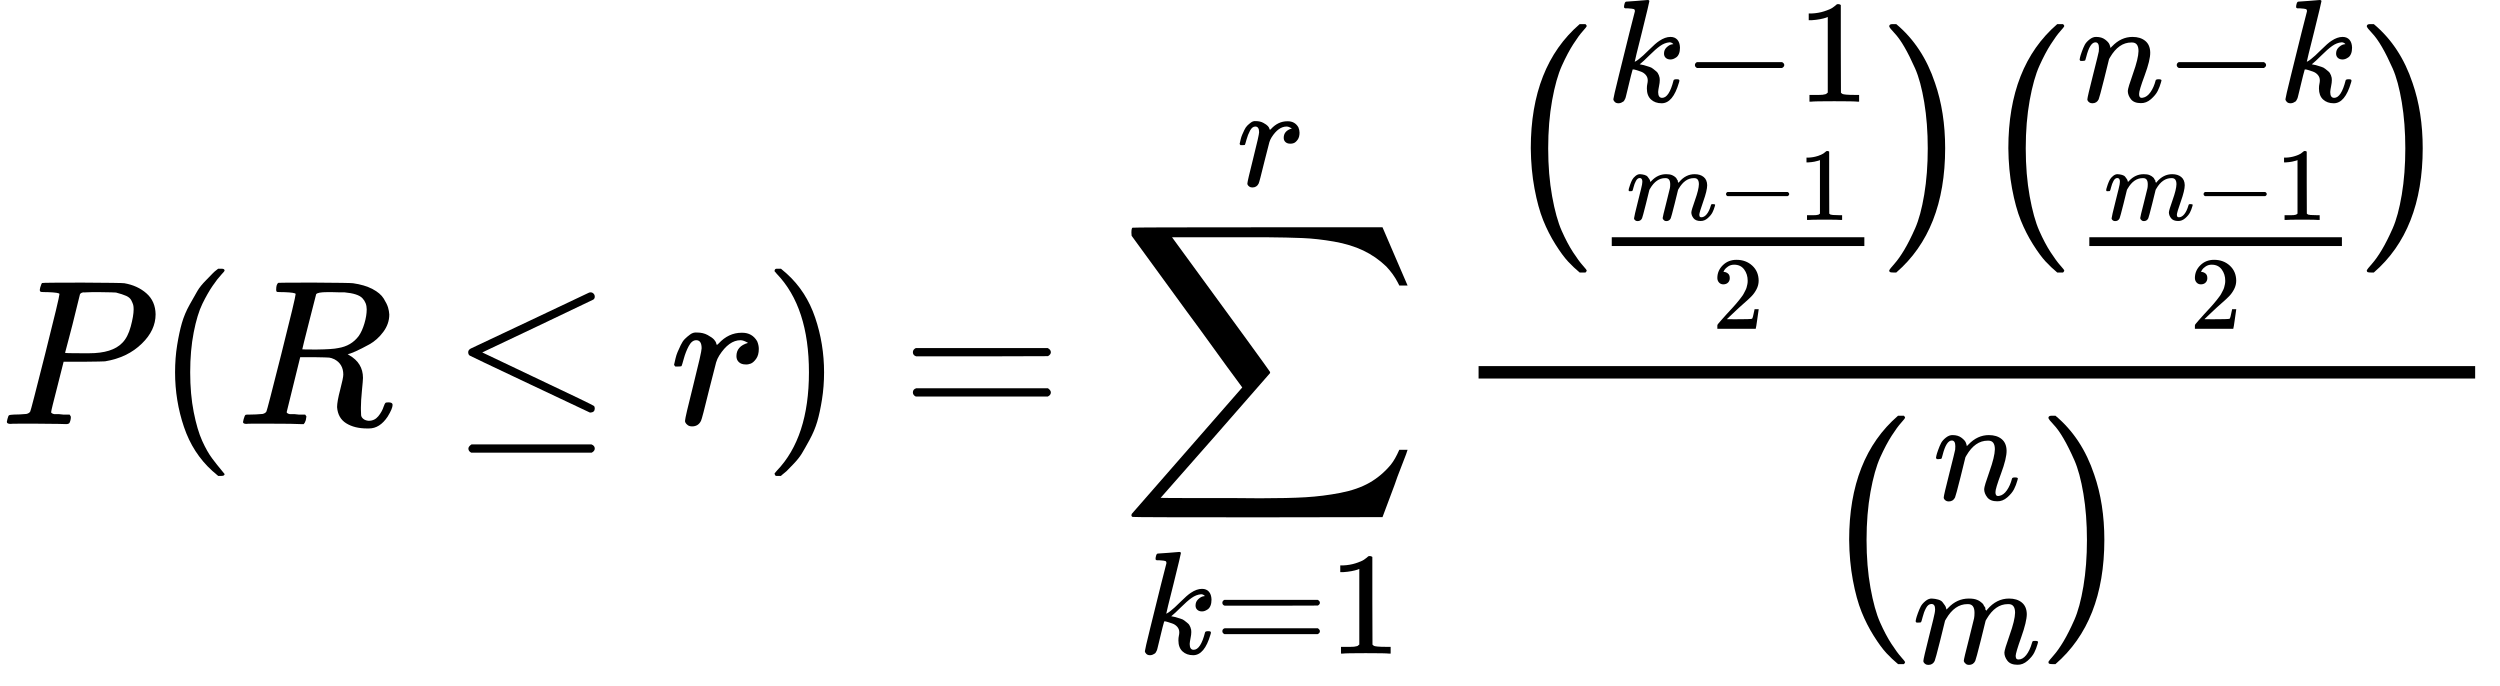 <?xml version="1.0" encoding="UTF-8" standalone="no" ?>
<svg xmlns="http://www.w3.org/2000/svg" width="218.408px" height="59.960px" viewBox="0 -2047.1 12067 3312.8" xmlns:xlink="http://www.w3.org/1999/xlink" style=""><defs><path id="MJX-75-TEX-I-50" d="M287 628Q287 635 230 637Q206 637 199 638T192 648Q192 649 194 659Q200 679 203 681T397 683Q587 682 600 680Q664 669 707 631T751 530Q751 453 685 389Q616 321 507 303Q500 302 402 301H307L277 182Q247 66 247 59Q247 55 248 54T255 50T272 48T305 46H336Q342 37 342 35Q342 19 335 5Q330 0 319 0Q316 0 282 1T182 2Q120 2 87 2T51 1Q33 1 33 11Q33 13 36 25Q40 41 44 43T67 46Q94 46 127 49Q141 52 146 61Q149 65 218 339T287 628ZM645 554Q645 567 643 575T634 597T609 619T560 635Q553 636 480 637Q463 637 445 637T416 636T404 636Q391 635 386 627Q384 621 367 550T332 412T314 344Q314 342 395 342H407H430Q542 342 590 392Q617 419 631 471T645 554Z"></path><path id="MJX-75-TEX-N-28" d="M94 250Q94 319 104 381T127 488T164 576T202 643T244 695T277 729T302 750H315H319Q333 750 333 741Q333 738 316 720T275 667T226 581T184 443T167 250T184 58T225 -81T274 -167T316 -220T333 -241Q333 -250 318 -250H315H302L274 -226Q180 -141 137 -14T94 250Z"></path><path id="MJX-75-TEX-I-52" d="M230 637Q203 637 198 638T193 649Q193 676 204 682Q206 683 378 683Q550 682 564 680Q620 672 658 652T712 606T733 563T739 529Q739 484 710 445T643 385T576 351T538 338L545 333Q612 295 612 223Q612 212 607 162T602 80V71Q602 53 603 43T614 25T640 16Q668 16 686 38T712 85Q717 99 720 102T735 105Q755 105 755 93Q755 75 731 36Q693 -21 641 -21H632Q571 -21 531 4T487 82Q487 109 502 166T517 239Q517 290 474 313Q459 320 449 321T378 323H309L277 193Q244 61 244 59Q244 55 245 54T252 50T269 48T302 46H333Q339 38 339 37T336 19Q332 6 326 0H311Q275 2 180 2Q146 2 117 2T71 2T50 1Q33 1 33 10Q33 12 36 24Q41 43 46 45Q50 46 61 46H67Q94 46 127 49Q141 52 146 61Q149 65 218 339T287 628Q287 635 230 637ZM630 554Q630 586 609 608T523 636Q521 636 500 636T462 637H440Q393 637 386 627Q385 624 352 494T319 361Q319 360 388 360Q466 361 492 367Q556 377 592 426Q608 449 619 486T630 554Z"></path><path id="MJX-75-TEX-N-2264" d="M674 636Q682 636 688 630T694 615T687 601Q686 600 417 472L151 346L399 228Q687 92 691 87Q694 81 694 76Q694 58 676 56H670L382 192Q92 329 90 331Q83 336 83 348Q84 359 96 365Q104 369 382 500T665 634Q669 636 674 636ZM84 -118Q84 -108 99 -98H678Q694 -104 694 -118Q694 -130 679 -138H98Q84 -131 84 -118Z"></path><path id="MJX-75-TEX-I-72" d="M21 287Q22 290 23 295T28 317T38 348T53 381T73 411T99 433T132 442Q161 442 183 430T214 408T225 388Q227 382 228 382T236 389Q284 441 347 441H350Q398 441 422 400Q430 381 430 363Q430 333 417 315T391 292T366 288Q346 288 334 299T322 328Q322 376 378 392Q356 405 342 405Q286 405 239 331Q229 315 224 298T190 165Q156 25 151 16Q138 -11 108 -11Q95 -11 87 -5T76 7T74 17Q74 30 114 189T154 366Q154 405 128 405Q107 405 92 377T68 316T57 280Q55 278 41 278H27Q21 284 21 287Z"></path><path id="MJX-75-TEX-N-29" d="M60 749L64 750Q69 750 74 750H86L114 726Q208 641 251 514T294 250Q294 182 284 119T261 12T224 -76T186 -143T145 -194T113 -227T90 -246Q87 -249 86 -250H74Q66 -250 63 -250T58 -247T55 -238Q56 -237 66 -225Q221 -64 221 250T66 725Q56 737 55 738Q55 746 60 749Z"></path><path id="MJX-75-TEX-N-3D" d="M56 347Q56 360 70 367H707Q722 359 722 347Q722 336 708 328L390 327H72Q56 332 56 347ZM56 153Q56 168 72 173H708Q722 163 722 153Q722 140 707 133H70Q56 140 56 153Z"></path><path id="MJX-75-TEX-LO-2211" d="M60 948Q63 950 665 950H1267L1325 815Q1384 677 1388 669H1348L1341 683Q1320 724 1285 761Q1235 809 1174 838T1033 881T882 898T699 902H574H543H251L259 891Q722 258 724 252Q725 250 724 246Q721 243 460 -56L196 -356Q196 -357 407 -357Q459 -357 548 -357T676 -358Q812 -358 896 -353T1063 -332T1204 -283T1307 -196Q1328 -170 1348 -124H1388Q1388 -125 1381 -145T1356 -210T1325 -294L1267 -449L666 -450Q64 -450 61 -448Q55 -446 55 -439Q55 -437 57 -433L590 177Q590 178 557 222T452 366T322 544L56 909L55 924Q55 945 60 948Z"></path><path id="MJX-75-TEX-I-6B" d="M121 647Q121 657 125 670T137 683Q138 683 209 688T282 694Q294 694 294 686Q294 679 244 477Q194 279 194 272Q213 282 223 291Q247 309 292 354T362 415Q402 442 438 442Q468 442 485 423T503 369Q503 344 496 327T477 302T456 291T438 288Q418 288 406 299T394 328Q394 353 410 369T442 390L458 393Q446 405 434 405H430Q398 402 367 380T294 316T228 255Q230 254 243 252T267 246T293 238T320 224T342 206T359 180T365 147Q365 130 360 106T354 66Q354 26 381 26Q429 26 459 145Q461 153 479 153H483Q499 153 499 144Q499 139 496 130Q455 -11 378 -11Q333 -11 305 15T277 90Q277 108 280 121T283 145Q283 167 269 183T234 206T200 217T182 220H180Q168 178 159 139T145 81T136 44T129 20T122 7T111 -2Q98 -11 83 -11Q66 -11 57 -1T48 16Q48 26 85 176T158 471L195 616Q196 629 188 632T149 637H144Q134 637 131 637T124 640T121 647Z"></path><path id="MJX-75-TEX-N-31" d="M213 578L200 573Q186 568 160 563T102 556H83V602H102Q149 604 189 617T245 641T273 663Q275 666 285 666Q294 666 302 660V361L303 61Q310 54 315 52T339 48T401 46H427V0H416Q395 3 257 3Q121 3 100 0H88V46H114Q136 46 152 46T177 47T193 50T201 52T207 57T213 61V578Z"></path><path id="MJX-75-TEX-SO-28" d="M152 251Q152 646 388 850H416Q422 844 422 841Q422 837 403 816T357 753T302 649T255 482T236 250Q236 124 255 19T301 -147T356 -251T403 -315T422 -340Q422 -343 416 -349H388Q359 -325 332 -296T271 -213T212 -97T170 56T152 251Z"></path><path id="MJX-75-TEX-N-2212" d="M84 237T84 250T98 270H679Q694 262 694 250T679 230H98Q84 237 84 250Z"></path><path id="MJX-75-TEX-I-6D" d="M21 287Q22 293 24 303T36 341T56 388T88 425T132 442T175 435T205 417T221 395T229 376L231 369Q231 367 232 367L243 378Q303 442 384 442Q401 442 415 440T441 433T460 423T475 411T485 398T493 385T497 373T500 364T502 357L510 367Q573 442 659 442Q713 442 746 415T780 336Q780 285 742 178T704 50Q705 36 709 31T724 26Q752 26 776 56T815 138Q818 149 821 151T837 153Q857 153 857 145Q857 144 853 130Q845 101 831 73T785 17T716 -10Q669 -10 648 17T627 73Q627 92 663 193T700 345Q700 404 656 404H651Q565 404 506 303L499 291L466 157Q433 26 428 16Q415 -11 385 -11Q372 -11 364 -4T353 8T350 18Q350 29 384 161L420 307Q423 322 423 345Q423 404 379 404H374Q288 404 229 303L222 291L189 157Q156 26 151 16Q138 -11 108 -11Q95 -11 87 -5T76 7T74 17Q74 30 112 181Q151 335 151 342Q154 357 154 369Q154 405 129 405Q107 405 92 377T69 316T57 280Q55 278 41 278H27Q21 284 21 287Z"></path><path id="MJX-75-TEX-N-32" d="M109 429Q82 429 66 447T50 491Q50 562 103 614T235 666Q326 666 387 610T449 465Q449 422 429 383T381 315T301 241Q265 210 201 149L142 93L218 92Q375 92 385 97Q392 99 409 186V189H449V186Q448 183 436 95T421 3V0H50V19V31Q50 38 56 46T86 81Q115 113 136 137Q145 147 170 174T204 211T233 244T261 278T284 308T305 340T320 369T333 401T340 431T343 464Q343 527 309 573T212 619Q179 619 154 602T119 569T109 550Q109 549 114 549Q132 549 151 535T170 489Q170 464 154 447T109 429Z"></path><path id="MJX-75-TEX-SO-29" d="M305 251Q305 -145 69 -349H56Q43 -349 39 -347T35 -338Q37 -333 60 -307T108 -239T160 -136T204 27T221 250T204 473T160 636T108 740T60 807T35 839Q35 850 50 850H56H69Q197 743 256 566Q305 425 305 251Z"></path><path id="MJX-75-TEX-I-6E" d="M21 287Q22 293 24 303T36 341T56 388T89 425T135 442Q171 442 195 424T225 390T231 369Q231 367 232 367L243 378Q304 442 382 442Q436 442 469 415T503 336T465 179T427 52Q427 26 444 26Q450 26 453 27Q482 32 505 65T540 145Q542 153 560 153Q580 153 580 145Q580 144 576 130Q568 101 554 73T508 17T439 -10Q392 -10 371 17T350 73Q350 92 386 193T423 345Q423 404 379 404H374Q288 404 229 303L222 291L189 157Q156 26 151 16Q138 -11 108 -11Q95 -11 87 -5T76 7T74 17Q74 30 112 180T152 343Q153 348 153 366Q153 405 129 405Q91 405 66 305Q60 285 60 284Q58 278 41 278H27Q21 284 21 287Z"></path></defs><g stroke="currentColor" fill="currentColor" stroke-width="0" transform="matrix(1 0 0 -1 0 0)"><g data-mml-node="math"><g data-mml-node="mi"><use xlink:href="#MJX-75-TEX-I-50"></use></g><g data-mml-node="mo" transform="translate(751, 0)"><use xlink:href="#MJX-75-TEX-N-28"></use></g><g data-mml-node="mi" transform="translate(1140, 0)"><use xlink:href="#MJX-75-TEX-I-52"></use></g><g data-mml-node="mo" transform="translate(2176.8, 0)"><use xlink:href="#MJX-75-TEX-N-2264"></use></g><g data-mml-node="mi" transform="translate(3232.6, 0)"><use xlink:href="#MJX-75-TEX-I-72"></use></g><g data-mml-node="mo" transform="translate(3683.6, 0)"><use xlink:href="#MJX-75-TEX-N-29"></use></g><g data-mml-node="mo" transform="translate(4350.3, 0)"><use xlink:href="#MJX-75-TEX-N-3D"></use></g><g data-mml-node="munderover" transform="translate(5406.1, 0)"><g data-mml-node="mo"><use xlink:href="#MJX-75-TEX-LO-2211"></use></g><g data-mml-node="TeXAtom" transform="translate(86, -1107.7) scale(0.707)"><g data-mml-node="mi"><use xlink:href="#MJX-75-TEX-I-6B"></use></g><g data-mml-node="mo" transform="translate(521, 0)"><use xlink:href="#MJX-75-TEX-N-3D"></use></g><g data-mml-node="mn" transform="translate(1299, 0)"><use xlink:href="#MJX-75-TEX-N-31"></use></g></g><g data-mml-node="TeXAtom" transform="translate(562.5, 1150) scale(0.707)"><g data-mml-node="mi"><use xlink:href="#MJX-75-TEX-I-72"></use></g></g></g><g data-mml-node="mstyle" transform="translate(7016.8, 0)"><g data-mml-node="mfrac"><g data-mml-node="mrow" transform="translate(220, 1080.7)"><g data-mml-node="TeXAtom"><g data-mml-node="mrow"><g data-mml-node="TeXAtom"><g data-mml-node="mo"><use xlink:href="#MJX-75-TEX-SO-28"></use></g></g><g data-mml-node="mfrac" transform="translate(458, 0)"><g data-mml-node="mrow" transform="translate(58.5, 475.7) scale(0.707)"><g data-mml-node="mi"><use xlink:href="#MJX-75-TEX-I-6B"></use></g><g data-mml-node="mo" transform="translate(521, 0)"><use xlink:href="#MJX-75-TEX-N-2212"></use></g><g data-mml-node="mn" transform="translate(1299, 0)"><use xlink:href="#MJX-75-TEX-N-31"></use></g></g><g data-mml-node="mfrac" transform="translate(0, -376.7) scale(0.707)"><g data-mml-node="mrow" transform="translate(220, 398) scale(0.707)"><g data-mml-node="mi"><use xlink:href="#MJX-75-TEX-I-6D"></use></g><g data-mml-node="mo" transform="translate(878, 0)"><use xlink:href="#MJX-75-TEX-N-2212"></use></g><g data-mml-node="mn" transform="translate(1656, 0)"><use xlink:href="#MJX-75-TEX-N-31"></use></g></g><g data-mml-node="mn" transform="translate(805.5, -345) scale(0.707)"><use xlink:href="#MJX-75-TEX-N-32"></use></g><rect width="1724.5" height="60" x="120" y="220"></rect></g></g><g data-mml-node="TeXAtom" transform="translate(1847.1, 0)"><g data-mml-node="mo"><use xlink:href="#MJX-75-TEX-SO-29"></use></g></g></g></g><g data-mml-node="TeXAtom" transform="translate(2305.1, 0)"><g data-mml-node="mrow"><g data-mml-node="TeXAtom"><g data-mml-node="mo"><use xlink:href="#MJX-75-TEX-SO-28"></use></g></g><g data-mml-node="mfrac" transform="translate(458, 0)"><g data-mml-node="mrow" transform="translate(23.2, 475.7) scale(0.707)"><g data-mml-node="mi"><use xlink:href="#MJX-75-TEX-I-6E"></use></g><g data-mml-node="mo" transform="translate(600, 0)"><use xlink:href="#MJX-75-TEX-N-2212"></use></g><g data-mml-node="mi" transform="translate(1378, 0)"><use xlink:href="#MJX-75-TEX-I-6B"></use></g></g><g data-mml-node="mfrac" transform="translate(0, -376.7) scale(0.707)"><g data-mml-node="mrow" transform="translate(220, 398) scale(0.707)"><g data-mml-node="mi"><use xlink:href="#MJX-75-TEX-I-6D"></use></g><g data-mml-node="mo" transform="translate(878, 0)"><use xlink:href="#MJX-75-TEX-N-2212"></use></g><g data-mml-node="mn" transform="translate(1656, 0)"><use xlink:href="#MJX-75-TEX-N-31"></use></g></g><g data-mml-node="mn" transform="translate(805.5, -345) scale(0.707)"><use xlink:href="#MJX-75-TEX-N-32"></use></g><rect width="1724.5" height="60" x="120" y="220"></rect></g></g><g data-mml-node="TeXAtom" transform="translate(1847.1, 0)"><g data-mml-node="mo"><use xlink:href="#MJX-75-TEX-SO-29"></use></g></g></g></g></g><g data-mml-node="mrow" transform="translate(1756.7, -809.5)"><g data-mml-node="TeXAtom"><g data-mml-node="mo"><use xlink:href="#MJX-75-TEX-SO-28"></use></g></g><g data-mml-node="mfrac" transform="translate(458, 0)"><g data-mml-node="mi" transform="translate(98.3, 444) scale(0.707)"><use xlink:href="#MJX-75-TEX-I-6E"></use></g><g data-mml-node="mi" transform="translate(0, -345) scale(0.707)"><use xlink:href="#MJX-75-TEX-I-6D"></use></g></g><g data-mml-node="TeXAtom" transform="translate(1078.8, 0)"><g data-mml-node="mo"><use xlink:href="#MJX-75-TEX-SO-29"></use></g></g></g><rect width="4810.3" height="60" x="120" y="220"></rect></g></g></g></g></svg>